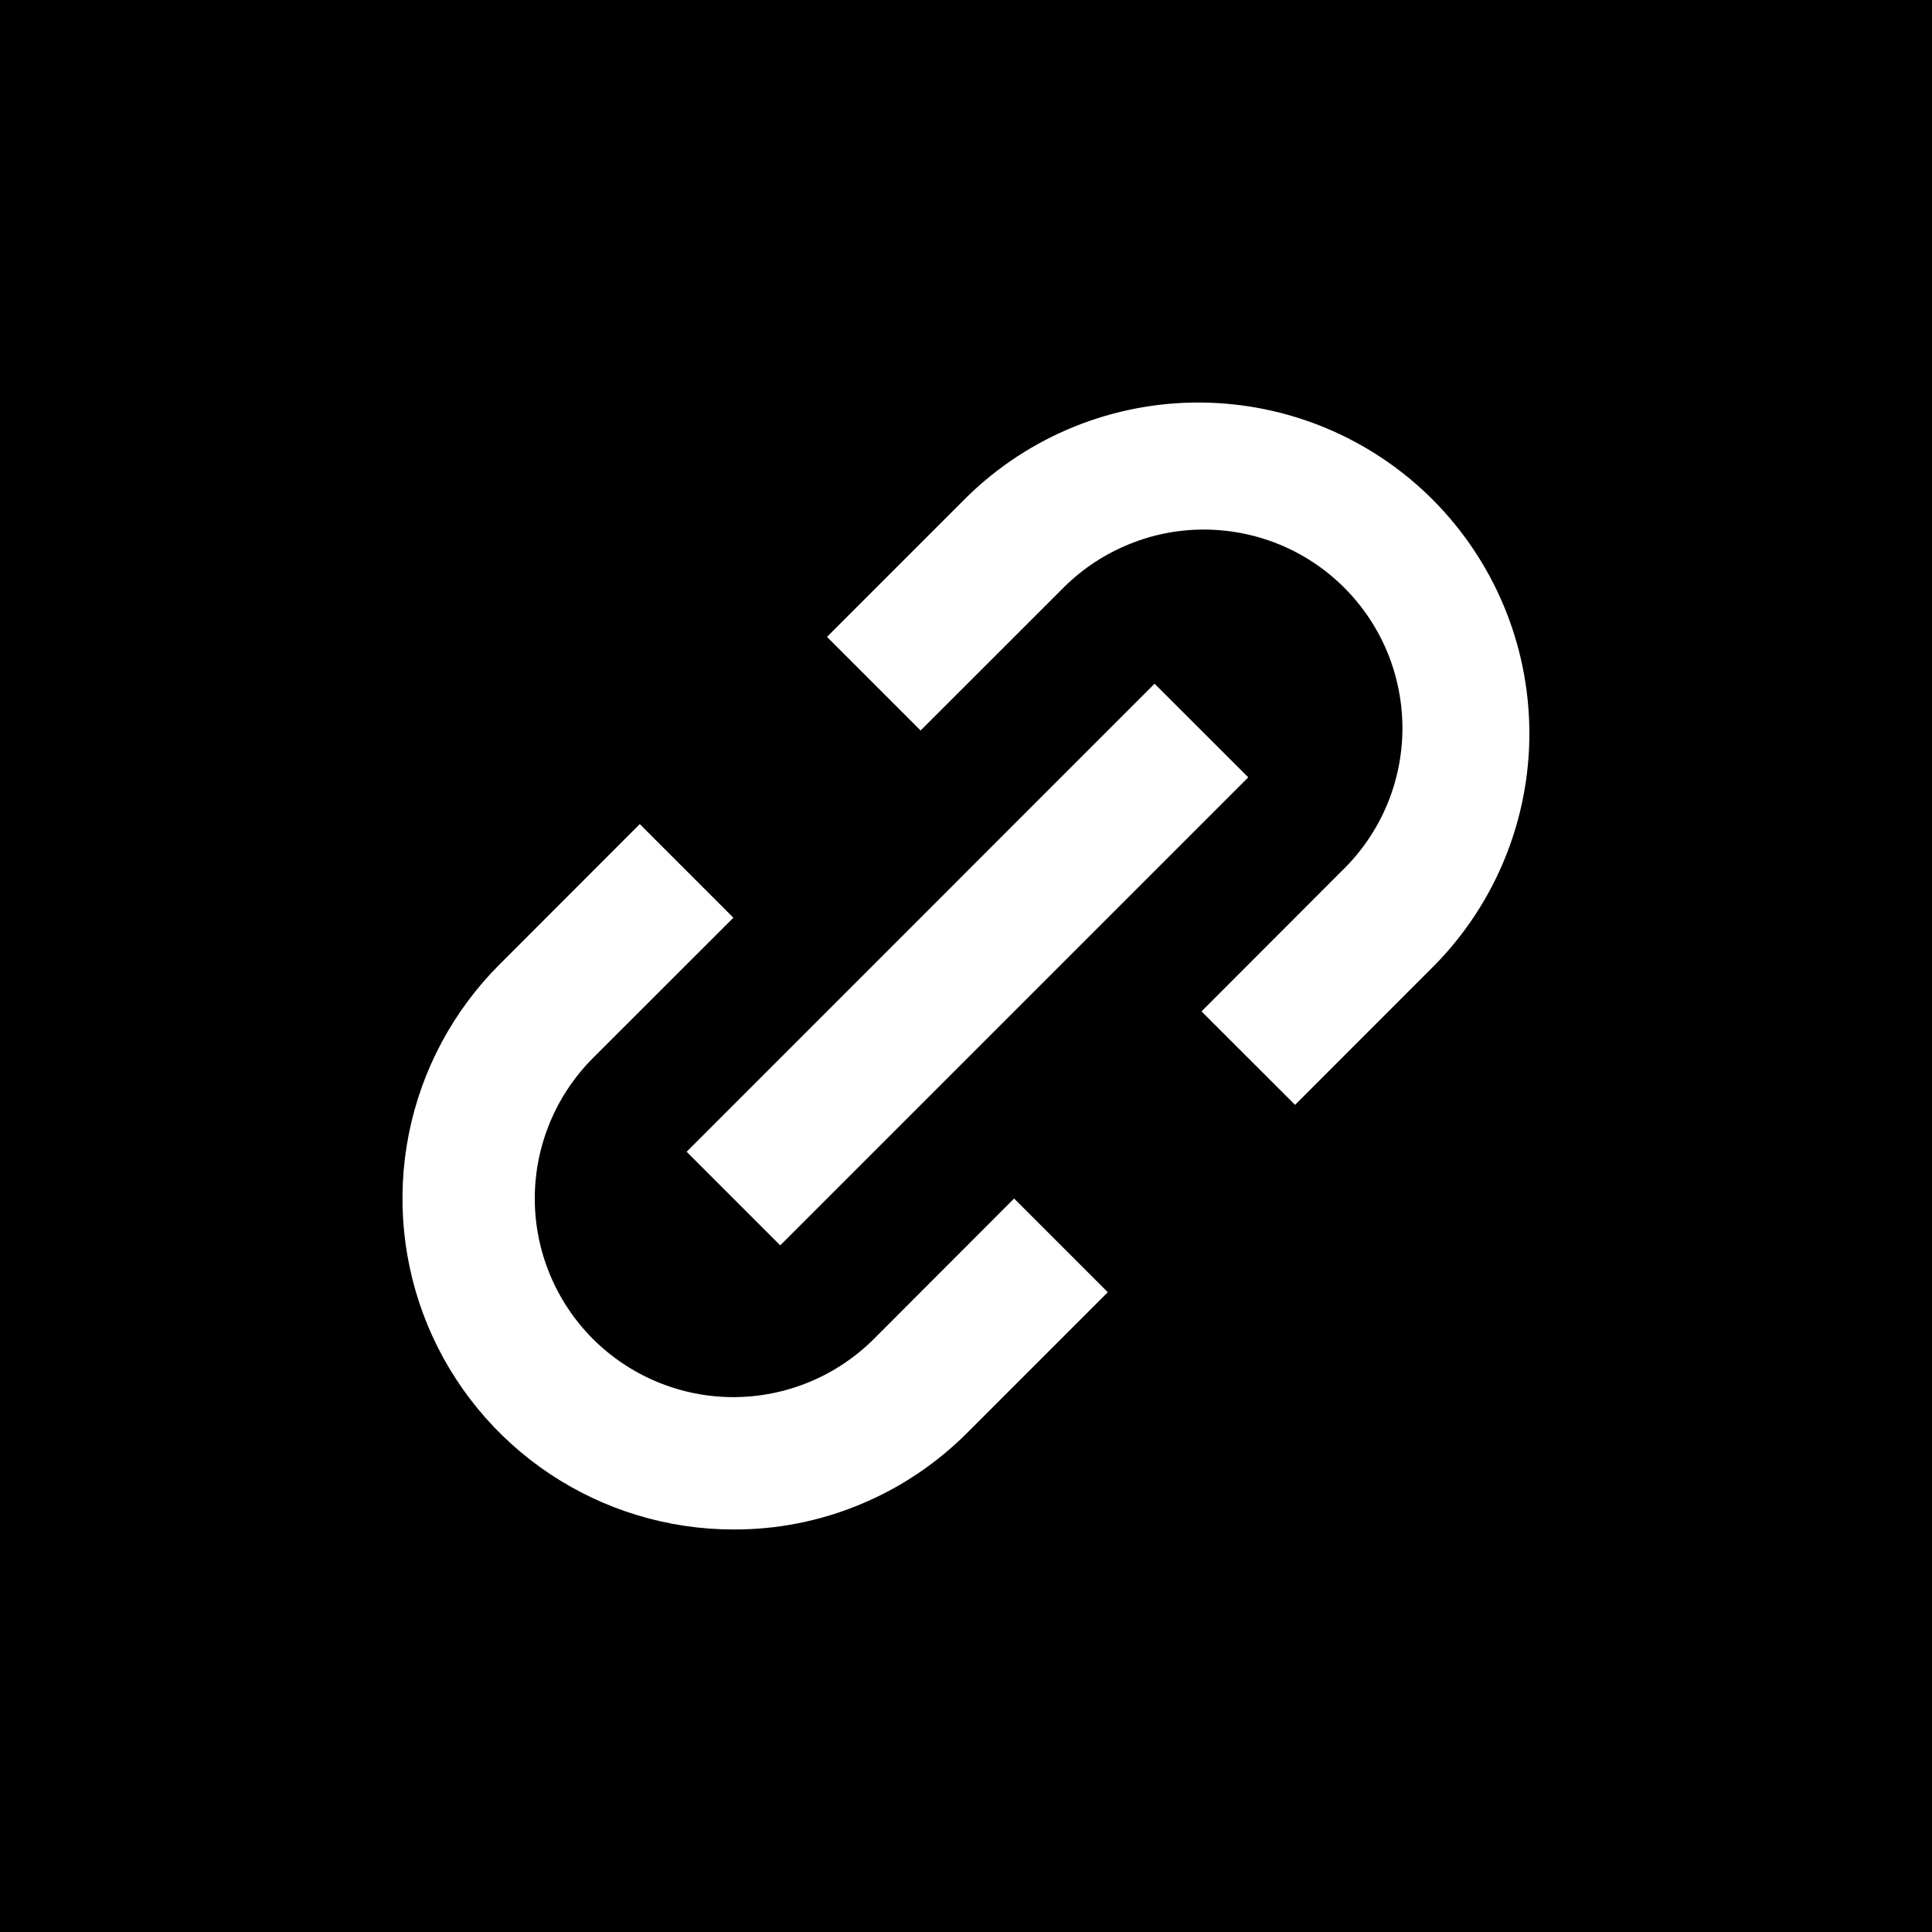 <svg class="link_share" width="20" height="20" viewBox="0 0 20 20" fill="none" xmlns="http://www.w3.org/2000/svg">
<rect width="20" height="20" fill="black"/>
<path d="M7.592 15.833C6.915 15.833 6.253 15.632 5.689 15.256C5.126 14.88 4.687 14.345 4.427 13.719C4.168 13.093 4.1 12.404 4.232 11.739C4.364 11.075 4.691 10.464 5.17 9.985L6.623 8.531L7.592 9.5L6.138 10.953C5.753 11.339 5.536 11.862 5.536 12.407C5.536 12.952 5.753 13.475 6.138 13.861C6.524 14.246 7.047 14.463 7.592 14.463C8.137 14.463 8.66 14.246 9.046 13.861L10.498 12.407L11.468 13.377L10.015 14.83C9.697 15.149 9.32 15.402 8.904 15.574C8.488 15.747 8.042 15.835 7.592 15.833H7.592ZM8.077 12.892L7.108 11.923L11.952 7.078L12.922 8.047L8.078 12.891L8.077 12.892ZM13.407 11.438L12.438 10.47L13.89 9.016C14.086 8.827 14.243 8.6 14.351 8.349C14.459 8.098 14.515 7.829 14.518 7.556C14.52 7.283 14.468 7.012 14.365 6.759C14.262 6.507 14.109 6.277 13.916 6.084C13.723 5.891 13.494 5.738 13.241 5.635C12.989 5.532 12.718 5.48 12.445 5.482C12.172 5.484 11.902 5.541 11.652 5.649C11.401 5.756 11.174 5.913 10.984 6.109L9.53 7.562L8.561 6.593L10.015 5.139C10.66 4.51 11.527 4.161 12.428 4.167C13.329 4.173 14.192 4.533 14.829 5.17C15.466 5.808 15.826 6.67 15.832 7.571C15.838 8.472 15.488 9.339 14.859 9.984L13.406 11.438V11.438H13.407Z" fill="white"/>
</svg>
